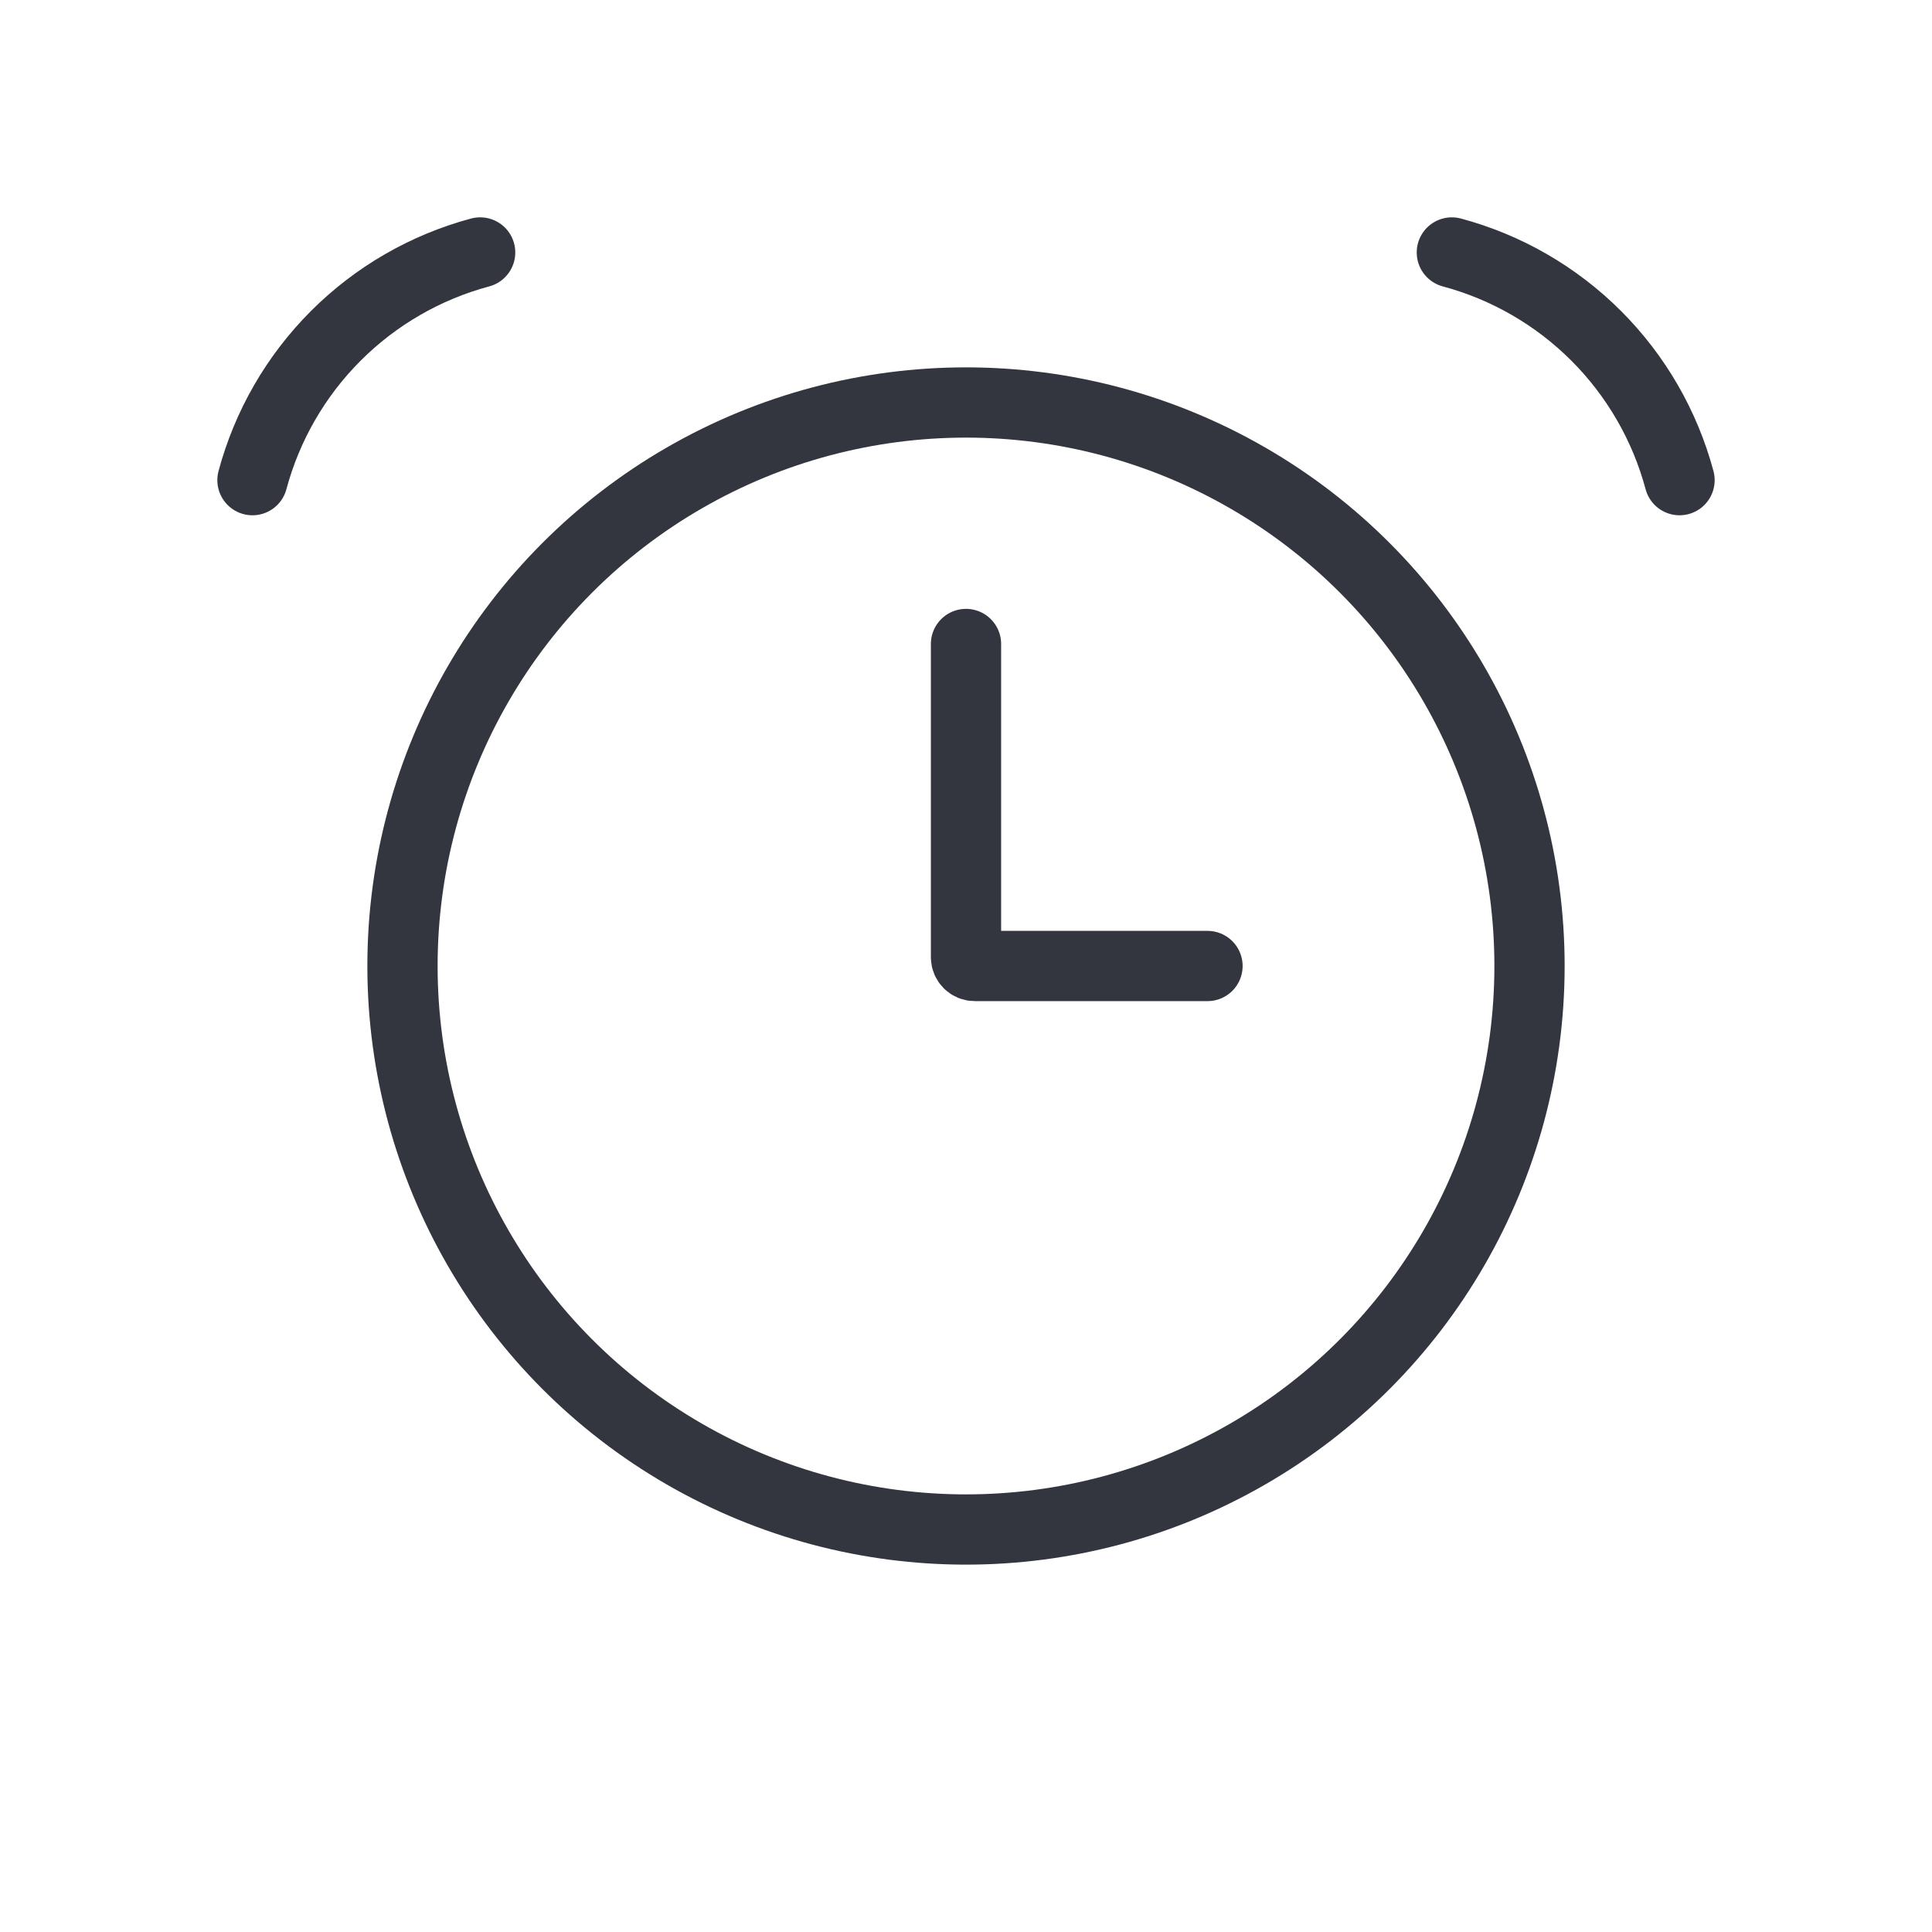 <svg width="55" height="55" viewBox="0 0 55 55" fill="none" xmlns="http://www.w3.org/2000/svg">
<circle cx="27.5" cy="27.5" r="16.042" stroke="#33363F" stroke-width="2"/>
<path d="M13.669 7.187C12.115 7.604 10.698 8.422 9.56 9.56C8.422 10.698 7.604 12.115 7.187 13.669" stroke="#33363F" stroke-width="2" stroke-linecap="round"/>
<path d="M41.331 7.187C42.885 7.604 44.302 8.422 45.44 9.56C46.578 10.698 47.396 12.115 47.813 13.669" stroke="#33363F" stroke-width="2" stroke-linecap="round"/>
<path d="M27.5 18.333V27.25C27.5 27.388 27.612 27.5 27.75 27.5H34.375" stroke="#33363F" stroke-width="2" stroke-linecap="round"/>
</svg>
